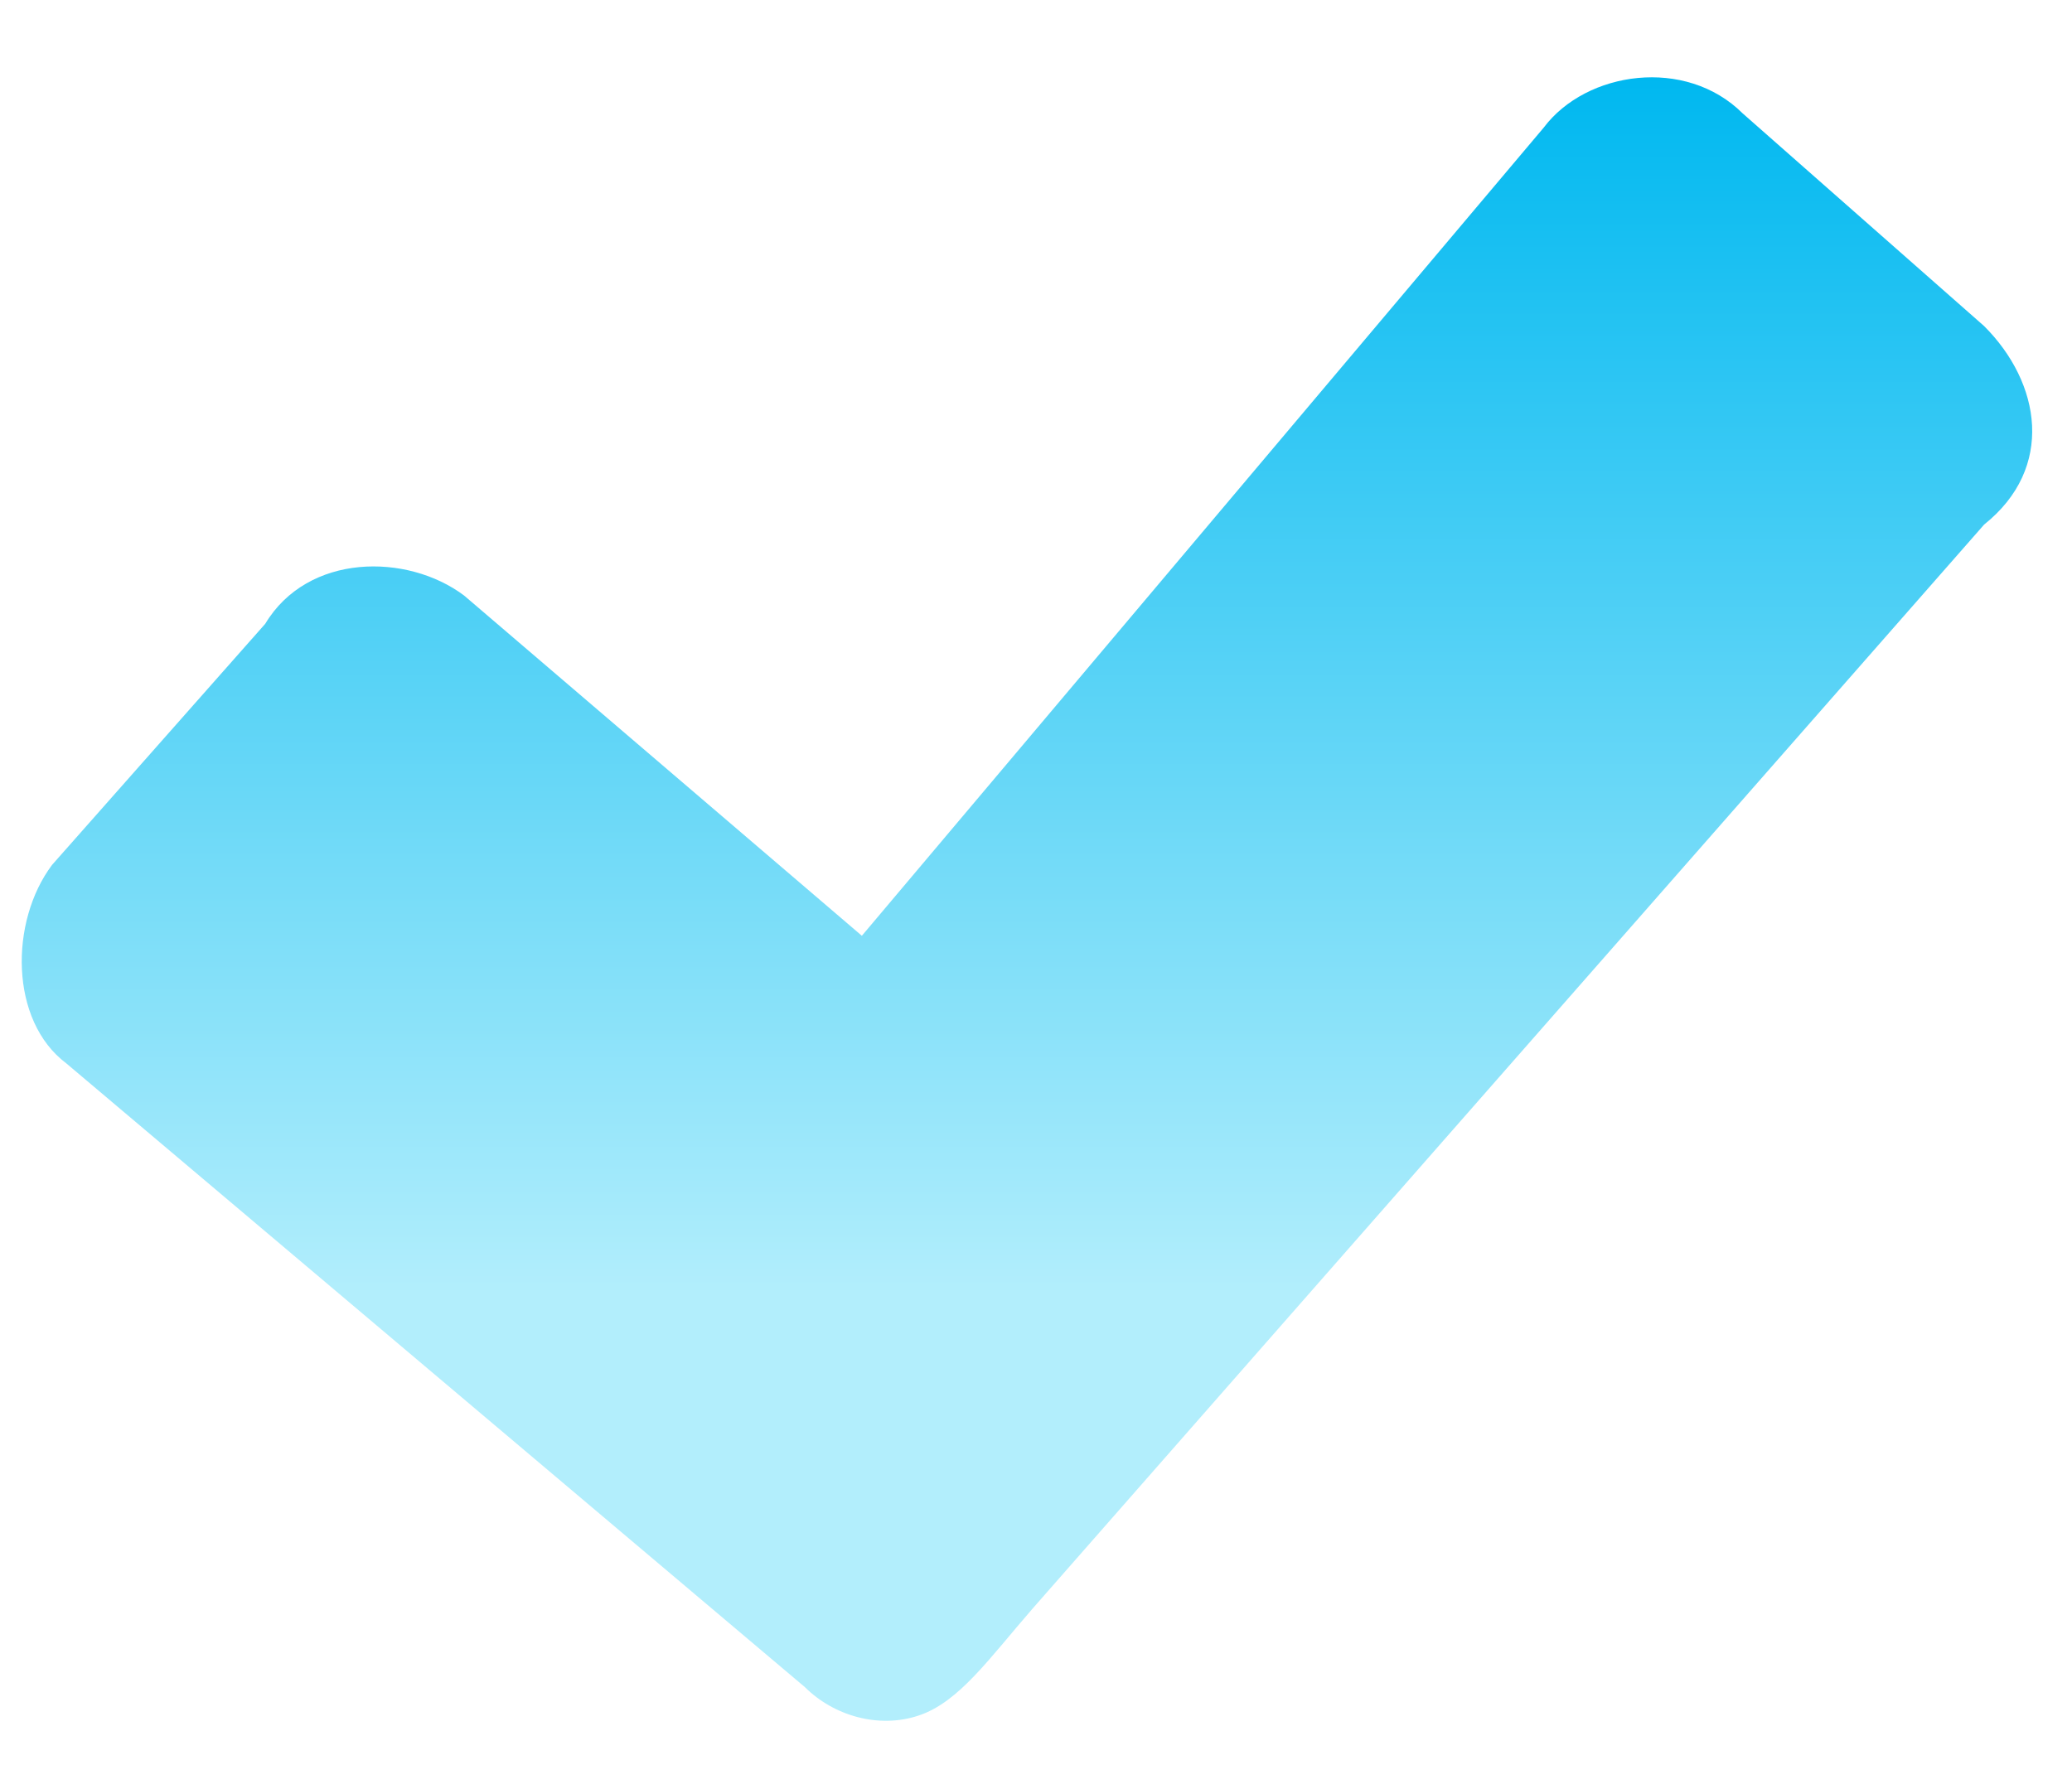<svg width="22" height="19" viewBox="0 0 22 19" fill="none" xmlns="http://www.w3.org/2000/svg">
<path d="M21.067 3.463L18.503 1.204C17.899 0.602 16.844 0.753 16.391 1.355L9.151 9.938L4.927 6.324C4.324 5.872 3.268 5.872 2.816 6.625L0.553 9.185C0.101 9.787 0.101 10.841 0.704 11.293L8.547 17.918C8.849 18.219 9.326 18.362 9.754 18.219C10.183 18.077 10.506 17.609 10.965 17.082L21.067 5.571C21.821 4.969 21.67 4.065 21.067 3.463Z" fill="url(#paint0_linear)"/>
<defs>
<linearGradient id="paint0_linear" x1="10.904" y1="0.821" x2="10.904" y2="18.275" gradientUnits="userSpaceOnUse">
<stop stop-color="#00B8F0"/>
<stop offset="0" stop-color="#00B8F0"/>
<stop offset="0.74" stop-color="#B2EEFC"/>
</linearGradient>
</defs>
</svg>
